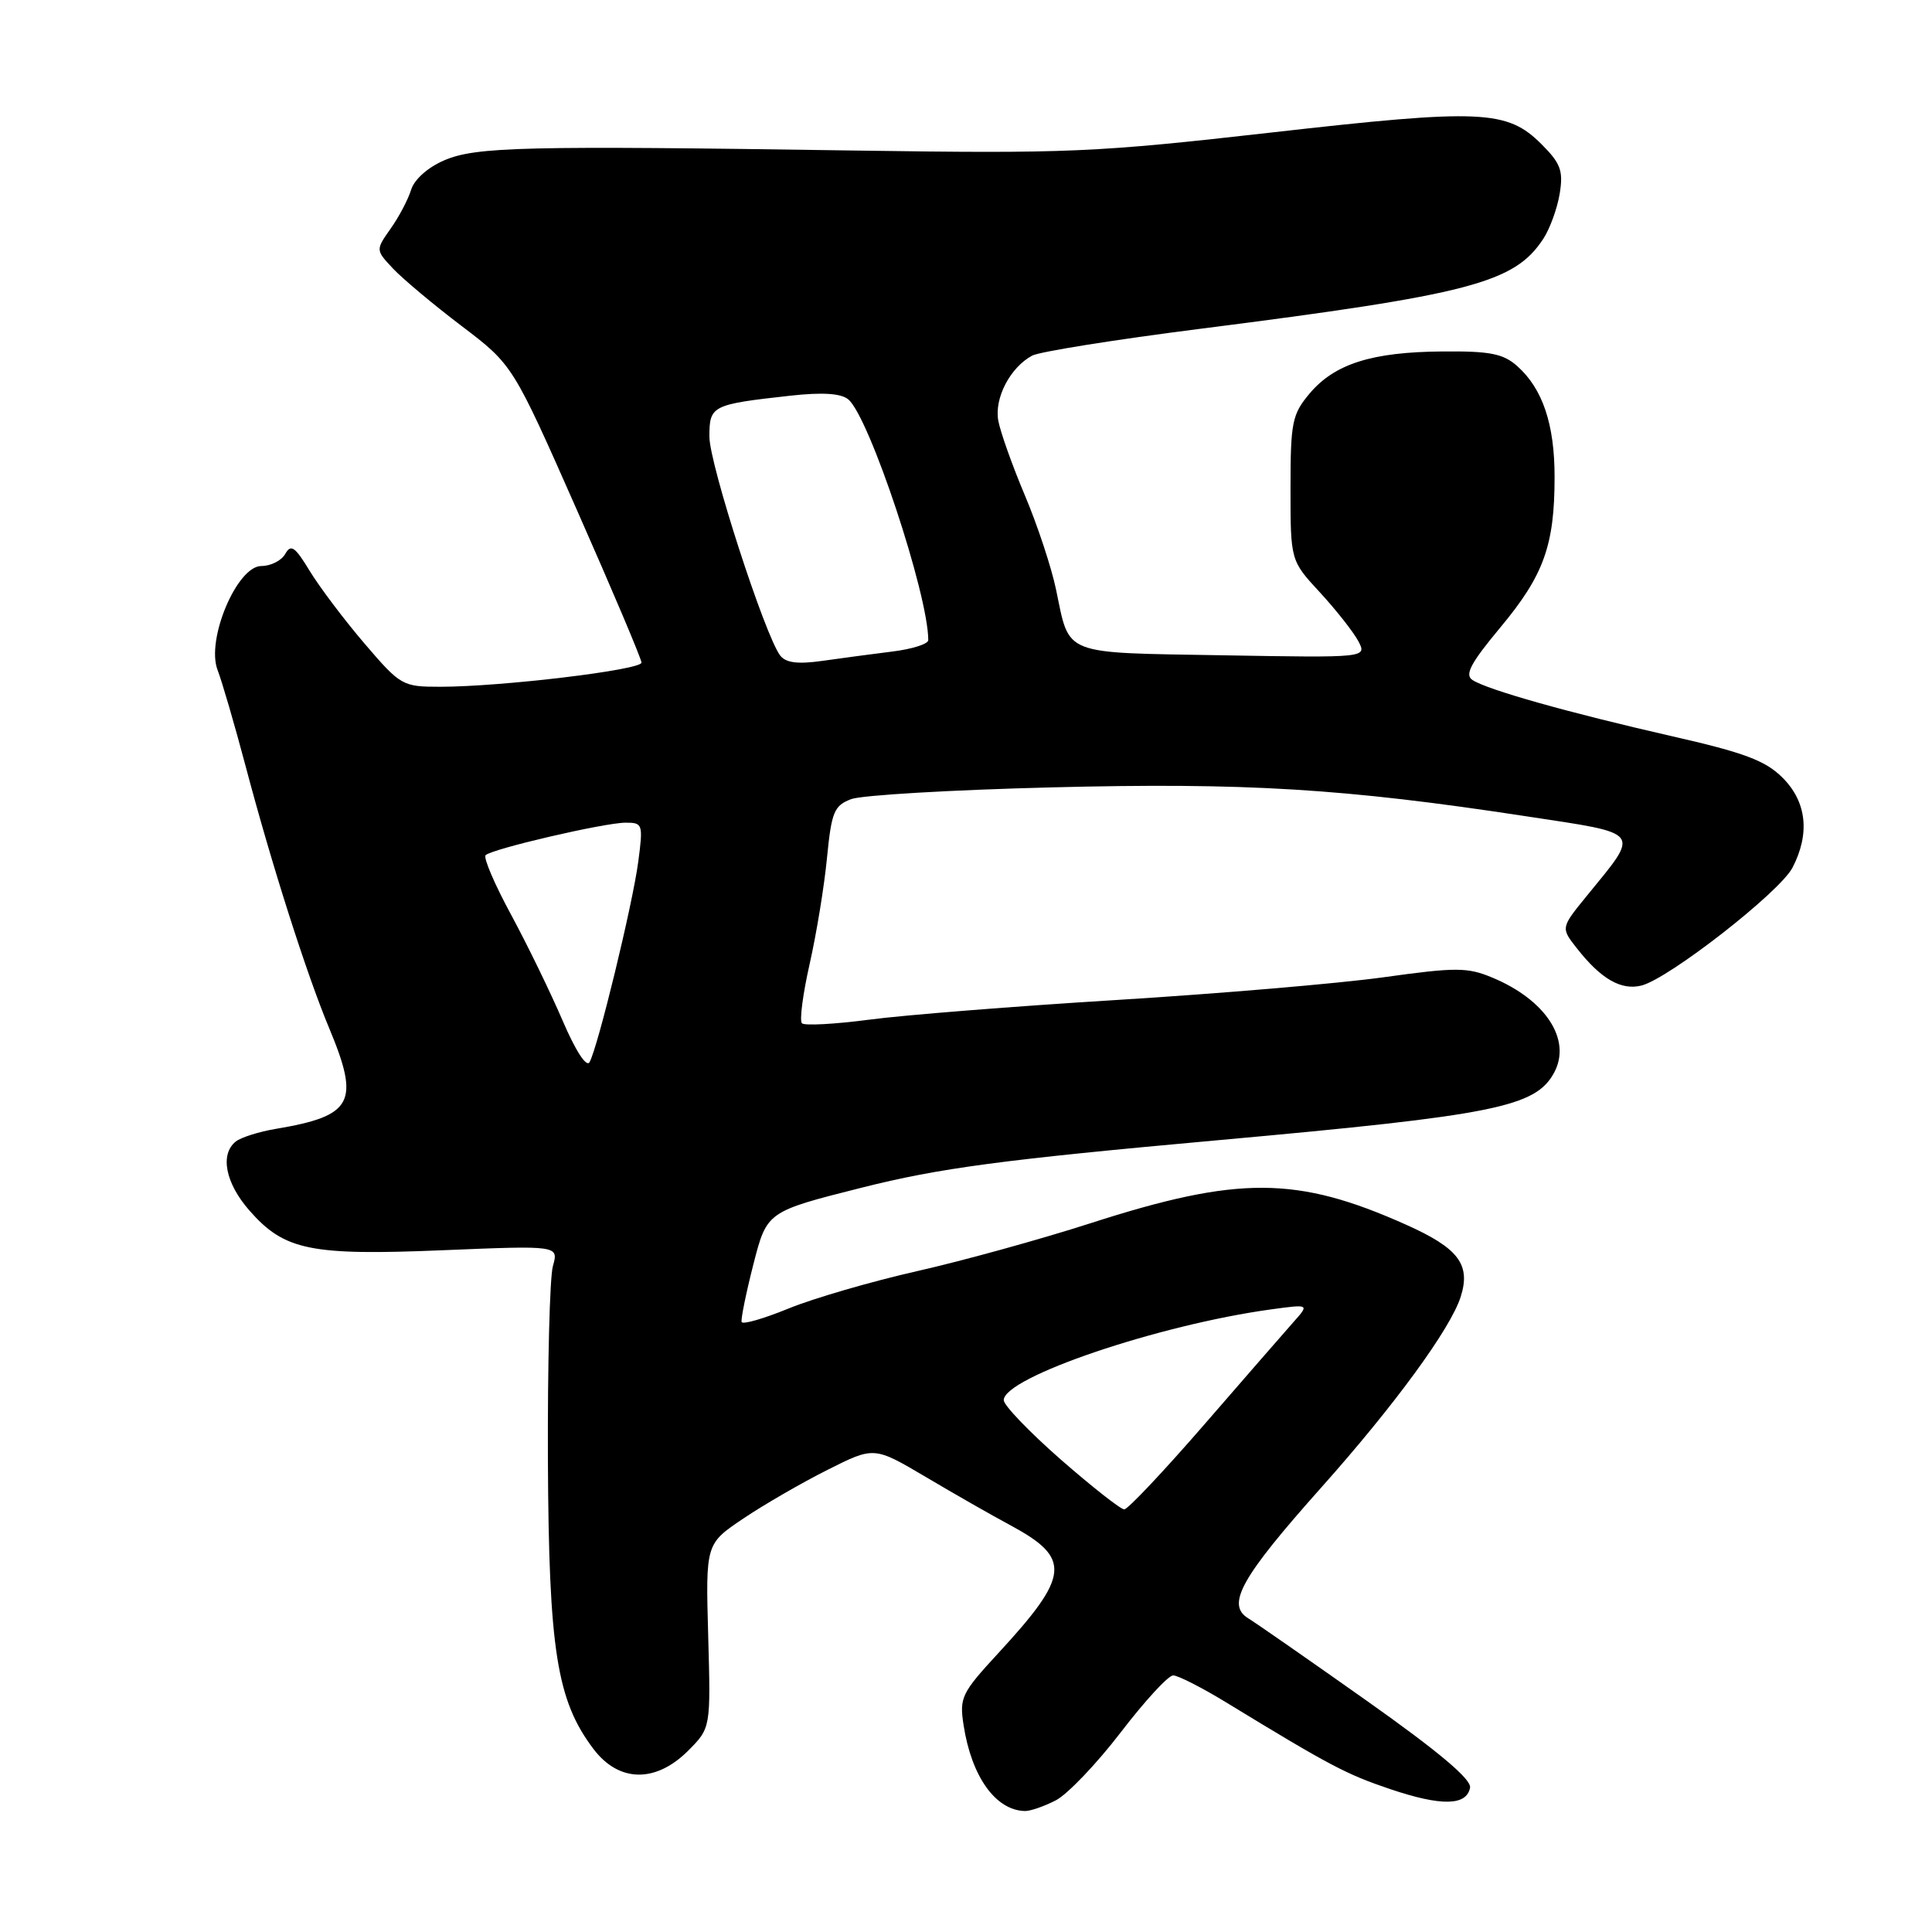 <?xml version="1.0" encoding="UTF-8" standalone="no"?>
<!DOCTYPE svg PUBLIC "-//W3C//DTD SVG 1.1//EN" "http://www.w3.org/Graphics/SVG/1.1/DTD/svg11.dtd" >
<svg xmlns="http://www.w3.org/2000/svg" xmlns:xlink="http://www.w3.org/1999/xlink" version="1.1" viewBox="0 0 256 256">
 <g >
 <path fill="currentColor"
d=" M 139.91 238.55 C 141.45 237.75 145.32 233.70 148.50 229.55 C 151.68 225.40 154.80 222.00 155.45 222.00 C 156.09 222.00 159.29 223.63 162.56 225.63 C 176.20 233.95 178.40 235.11 184.19 237.06 C 190.97 239.35 194.33 239.29 194.79 236.88 C 195.00 235.78 190.63 232.10 181.13 225.38 C 173.45 219.95 166.38 215.03 165.42 214.45 C 162.43 212.64 164.41 209.07 175.07 197.11 C 184.79 186.21 192.21 176.05 193.55 171.83 C 194.91 167.55 193.26 165.38 186.27 162.26 C 171.83 155.81 164.07 155.78 144.48 162.09 C 137.86 164.22 127.51 167.08 121.48 168.44 C 115.44 169.81 107.80 172.03 104.50 173.38 C 101.20 174.73 98.40 175.54 98.27 175.17 C 98.15 174.80 98.85 171.36 99.83 167.52 C 101.62 160.54 101.62 160.54 114.15 157.38 C 124.50 154.77 132.74 153.67 161.54 151.07 C 198.17 147.76 203.49 146.68 205.94 142.11 C 208.26 137.78 204.83 132.50 197.77 129.55 C 194.45 128.16 192.96 128.15 183.28 129.50 C 177.35 130.32 161.47 131.67 148.00 132.50 C 134.53 133.33 119.76 134.50 115.19 135.11 C 110.61 135.71 106.59 135.93 106.26 135.59 C 105.92 135.25 106.38 131.72 107.28 127.74 C 108.18 123.76 109.22 117.43 109.58 113.68 C 110.18 107.58 110.52 106.75 112.78 105.89 C 114.18 105.36 126.16 104.66 139.41 104.33 C 165.05 103.68 178.15 104.48 202.22 108.16 C 217.78 110.53 217.37 109.99 210.25 118.72 C 206.81 122.94 206.81 122.94 208.94 125.65 C 212.14 129.73 214.81 131.26 217.50 130.59 C 221.14 129.67 235.85 118.20 237.52 114.96 C 239.86 110.44 239.39 106.24 236.20 103.05 C 233.93 100.78 231.14 99.73 221.45 97.53 C 207.85 94.43 197.14 91.42 195.12 90.11 C 194.04 89.42 194.85 87.89 198.82 83.12 C 204.56 76.23 205.99 72.26 205.99 63.22 C 206.00 56.23 204.41 51.50 201.03 48.50 C 199.18 46.86 197.42 46.51 191.14 46.57 C 181.77 46.64 176.85 48.21 173.53 52.14 C 171.21 54.91 171.00 55.94 171.00 64.71 C 171.00 74.28 171.00 74.28 174.89 78.49 C 177.03 80.81 179.31 83.71 179.97 84.93 C 181.15 87.16 181.15 87.16 162.04 86.83 C 140.52 86.46 141.78 86.96 139.93 78.11 C 139.31 75.14 137.44 69.51 135.79 65.61 C 134.14 61.70 132.56 57.26 132.28 55.75 C 131.73 52.76 133.85 48.69 136.77 47.12 C 137.75 46.60 147.76 45.00 159.02 43.57 C 194.84 39.01 200.67 37.48 204.49 31.65 C 205.37 30.31 206.35 27.61 206.67 25.65 C 207.16 22.63 206.80 21.65 204.27 19.12 C 199.70 14.55 196.31 14.40 168.55 17.55 C 145.09 20.21 141.59 20.36 113.50 19.95 C 69.33 19.29 63.07 19.44 58.85 21.25 C 56.70 22.17 54.89 23.78 54.47 25.16 C 54.07 26.45 52.85 28.77 51.75 30.31 C 49.77 33.13 49.77 33.13 52.08 35.59 C 53.35 36.94 57.44 40.37 61.17 43.20 C 67.95 48.35 67.95 48.35 76.47 67.64 C 81.16 78.25 85.00 87.32 85.00 87.80 C 85.00 88.77 66.40 91.00 58.35 91.00 C 53.32 91.00 53.09 90.87 48.28 85.25 C 45.58 82.09 42.32 77.76 41.03 75.64 C 39.10 72.45 38.55 72.06 37.80 73.39 C 37.31 74.28 35.88 75.00 34.63 75.00 C 31.40 75.00 27.28 84.77 28.83 88.78 C 29.41 90.28 31.08 96.00 32.54 101.50 C 35.99 114.55 40.62 129.06 43.61 136.22 C 47.73 146.09 46.79 147.86 36.50 149.59 C 34.30 149.96 31.94 150.71 31.25 151.25 C 29.11 152.95 29.87 156.78 33.05 160.40 C 37.69 165.69 41.12 166.39 58.73 165.66 C 74.03 165.03 74.03 165.03 73.26 167.77 C 72.84 169.27 72.55 180.85 72.60 193.50 C 72.72 218.63 73.77 225.32 78.64 231.75 C 82.00 236.19 86.87 236.28 91.17 231.99 C 94.18 228.97 94.18 228.97 93.84 216.77 C 93.50 204.57 93.50 204.57 98.50 201.21 C 101.25 199.36 106.27 196.46 109.66 194.76 C 115.82 191.66 115.82 191.66 122.66 195.70 C 126.42 197.93 131.48 200.82 133.91 202.12 C 141.99 206.48 141.77 208.76 132.29 219.04 C 127.41 224.33 127.11 224.94 127.68 228.59 C 128.73 235.41 131.92 239.88 135.80 239.97 C 136.51 239.99 138.36 239.35 139.91 238.55 Z  M 140.55 193.39 C 136.40 189.75 133.00 186.21 133.00 185.53 C 133.00 182.50 153.54 175.53 168.50 173.49 C 173.50 172.81 173.50 172.81 171.41 175.16 C 170.27 176.45 164.94 182.56 159.58 188.75 C 154.21 194.94 149.44 200.00 148.97 200.00 C 148.49 200.00 144.71 197.02 140.55 193.39 Z  M 74.55 135.24 C 72.96 131.53 69.89 125.22 67.72 121.20 C 65.54 117.19 64.03 113.64 64.34 113.32 C 65.18 112.48 80.07 109.02 82.88 109.01 C 85.17 109.00 85.23 109.20 84.57 114.20 C 83.82 119.86 79.23 138.74 78.12 140.74 C 77.71 141.47 76.27 139.25 74.55 135.24 Z  M 103.38 86.86 C 101.36 84.23 93.99 61.46 94.00 57.86 C 94.00 53.74 94.30 53.59 104.74 52.43 C 108.98 51.96 111.44 52.12 112.40 52.92 C 115.18 55.22 123.00 78.76 123.00 84.82 C 123.00 85.33 120.86 86.01 118.25 86.33 C 115.64 86.66 111.46 87.21 108.96 87.57 C 105.70 88.03 104.13 87.83 103.38 86.86 Z "/>
</g>
</svg>